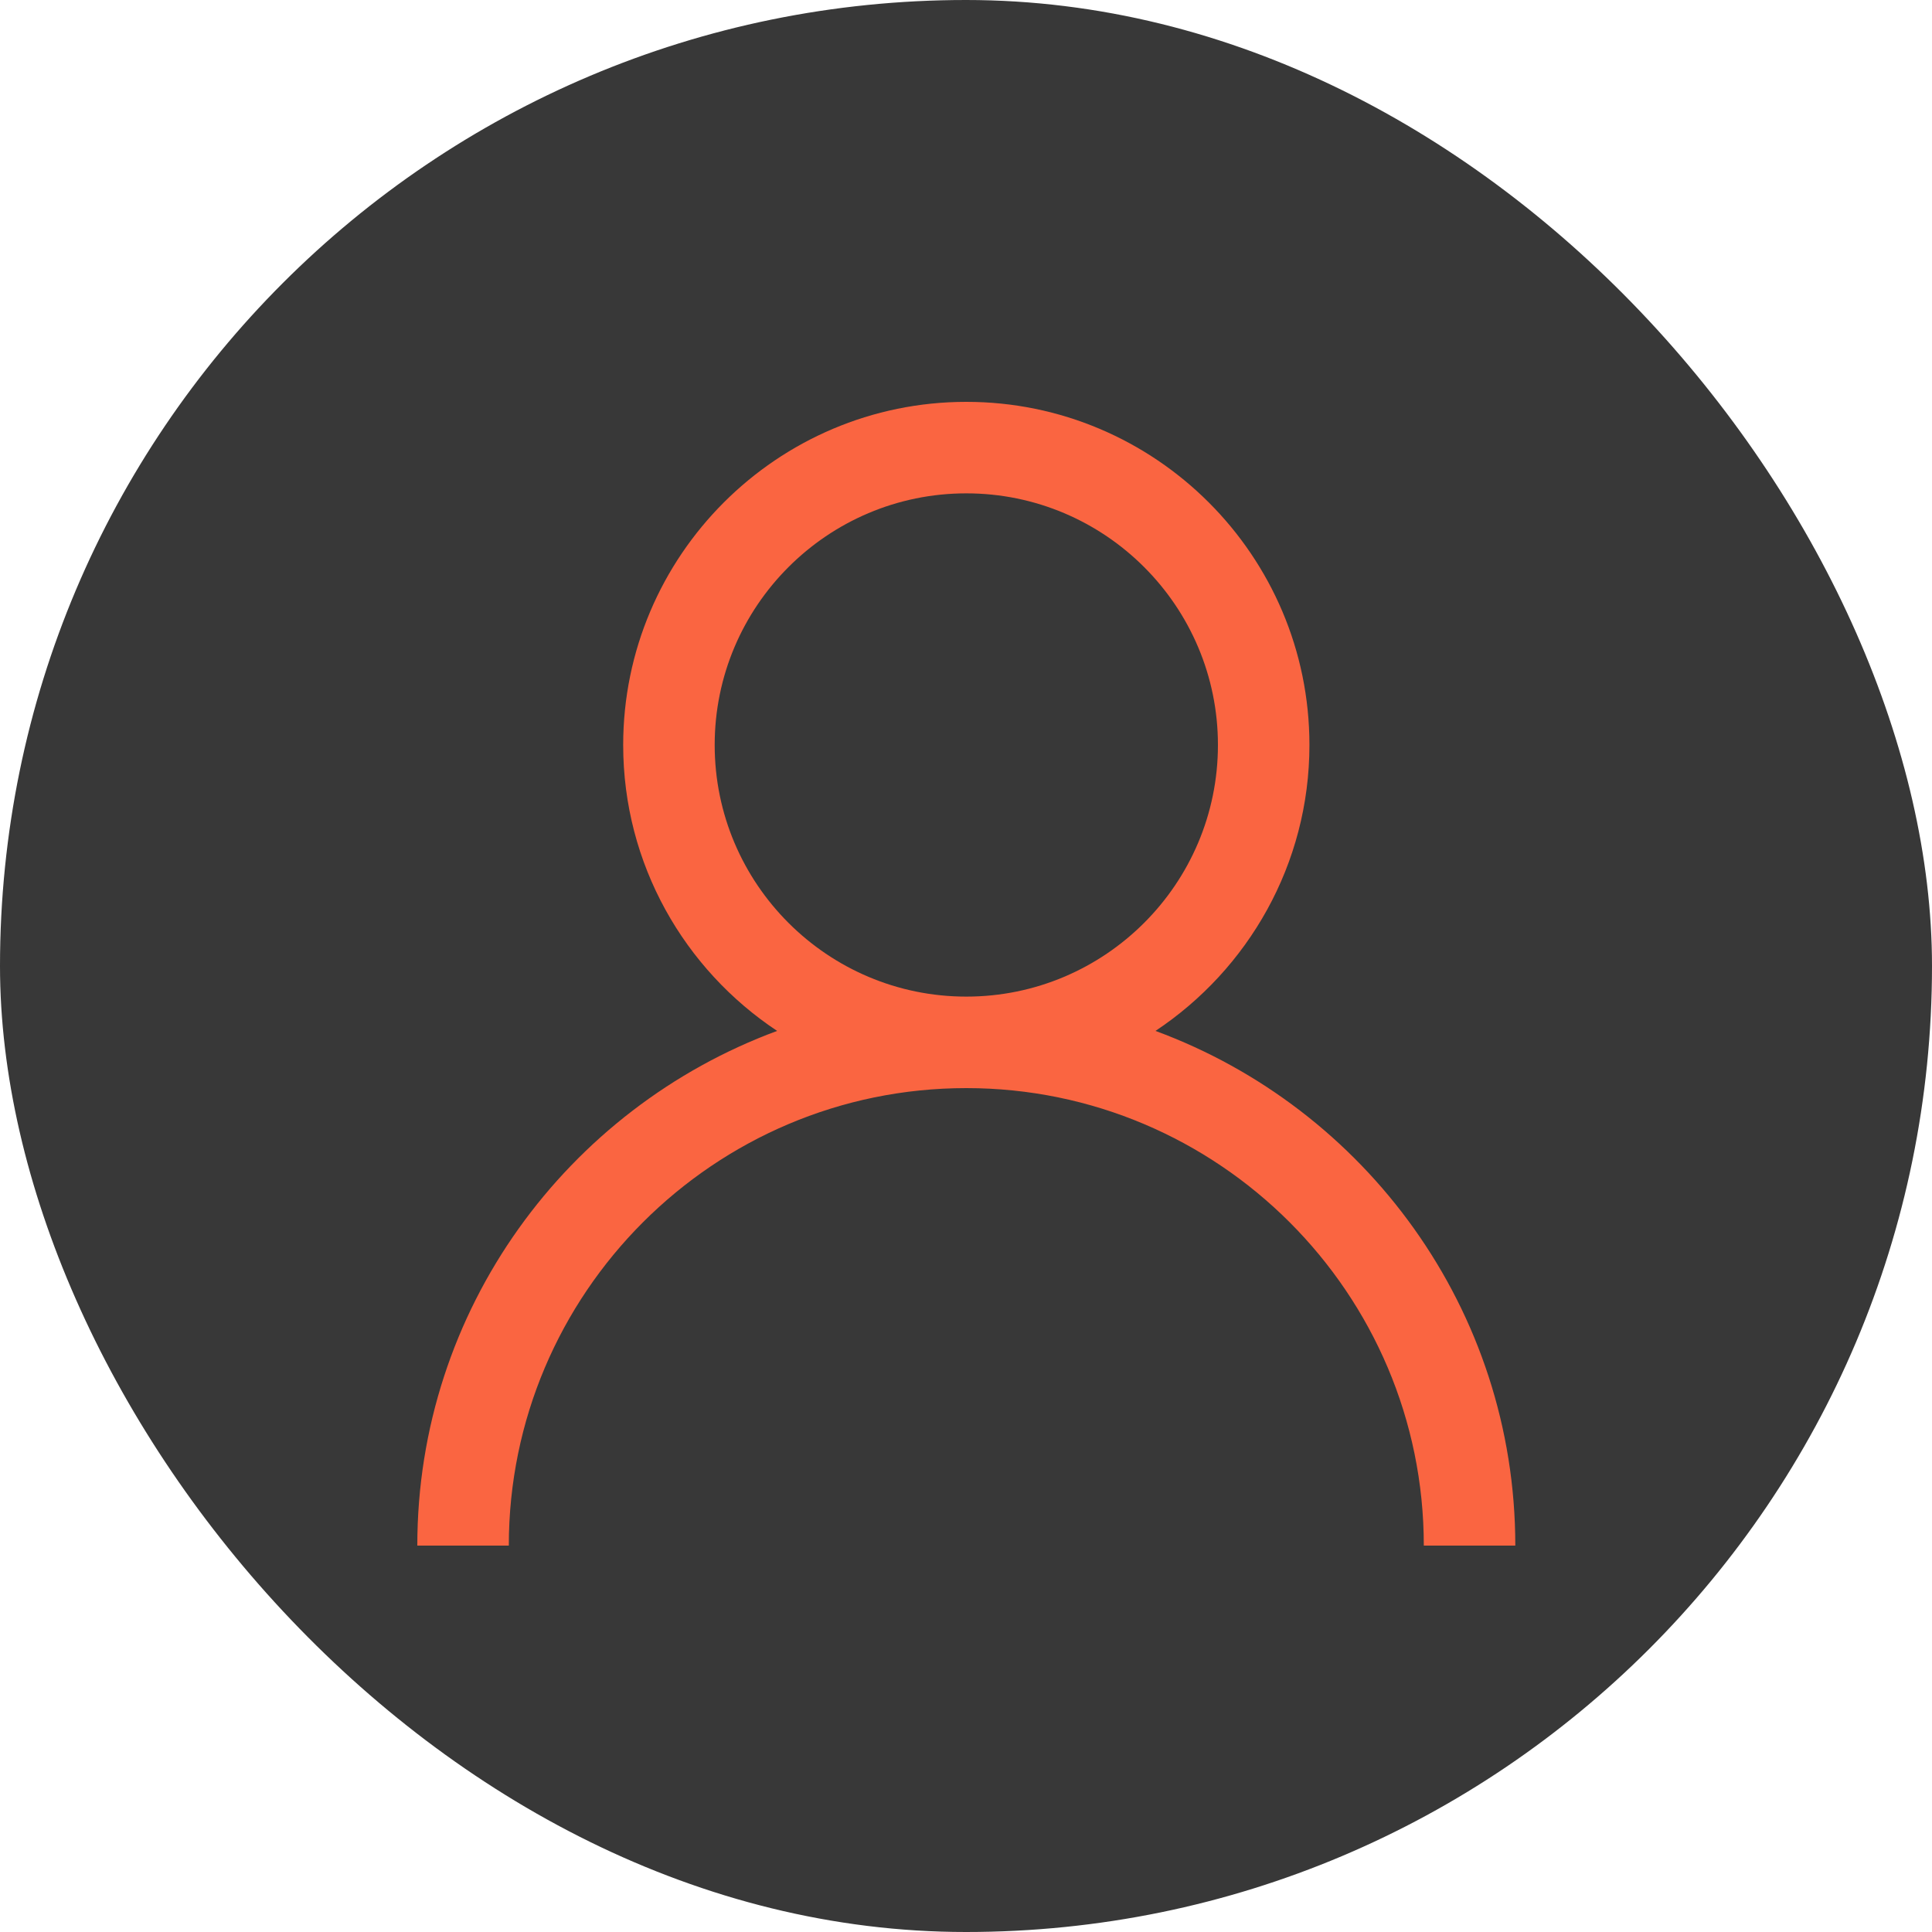 <svg width="125" height="125" viewBox="0 0 125 125" fill="none" xmlns="http://www.w3.org/2000/svg">
<rect width="125" height="125" rx="62.5" fill="#383838"/>
<path d="M74.76 66.7C80.75 62.72 84.72 55.92 84.72 48.2C84.72 35.96 74.76 26 62.52 26C50.28 26 40.32 35.96 40.32 48.2C40.32 55.92 44.28 62.72 50.28 66.7C36.71 71.71 27 84.72 27 100H32.92C32.92 83.68 46.2 70.4 62.52 70.4C78.84 70.4 92.12 83.68 92.12 100H98.04C98.04 84.72 88.33 71.7 74.76 66.7ZM62.52 64.48C53.54 64.48 46.24 57.18 46.24 48.2C46.24 39.22 53.54 31.92 62.52 31.92C71.5 31.92 78.8 39.22 78.8 48.2C78.8 57.18 71.5 64.48 62.52 64.48Z" fill="#FA6541"/>
</svg>
